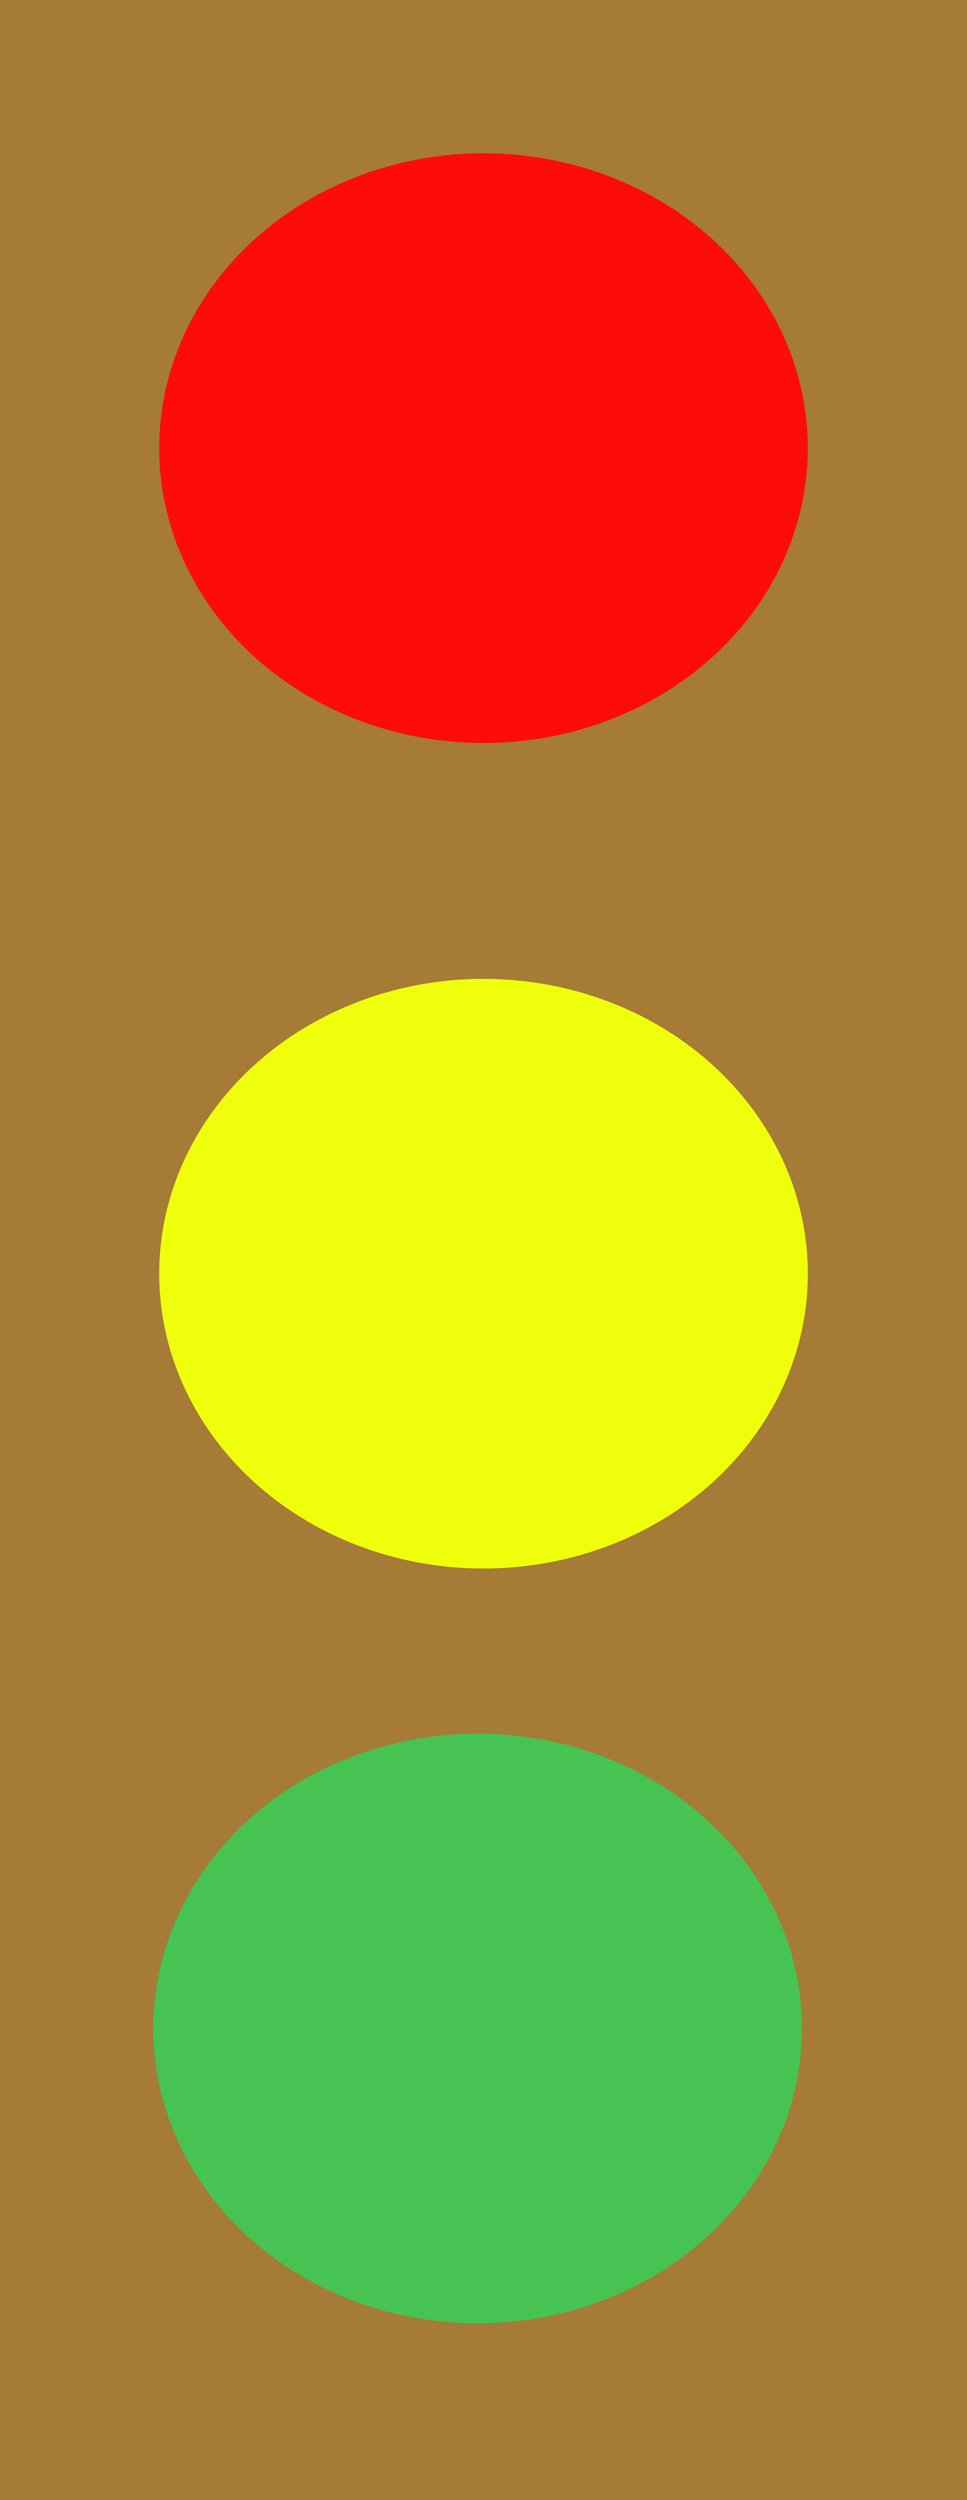 <?xml version="1.0" encoding="UTF-8" standalone="no"?>
<svg
   xmlns:dc="http://purl.org/dc/elements/1.1/"
   xmlns:cc="http://creativecommons.org/ns#"
   xmlns:rdf="http://www.w3.org/1999/02/22-rdf-syntax-ns#"
   xmlns:svg="http://www.w3.org/2000/svg"
   xmlns="http://www.w3.org/2000/svg"
   xmlns:sodipodi="http://sodipodi.sourceforge.net/DTD/sodipodi-0.dtd"
   xmlns:inkscape="http://www.inkscape.org/namespaces/inkscape"
   width="29.211mm"
   height="75.522mm"
   viewBox="0 0 29.211 75.522"
   version="1.1"
   id="svg8"
   inkscape:version="1.0.2-2 (e86c870879, 2021-01-15)"
   sodipodi:docname="semafor.svg">
  <defs
     id="defs2" />
  <sodipodi:namedview
     id="base"
     pagecolor="#ffffff"
     bordercolor="#666666"
     borderopacity="1.0"
     inkscape:pageopacity="0.0"
     inkscape:pageshadow="2"
     inkscape:zoom="0.74271634"
     inkscape:cx="335.23311"
     inkscape:cy="433.9239"
     inkscape:document-units="mm"
     inkscape:current-layer="layer1"
     inkscape:document-rotation="0"
     showgrid="false"
     fit-margin-top="0"
     fit-margin-left="0"
     fit-margin-right="0"
     fit-margin-bottom="0"
     inkscape:window-width="1836"
     inkscape:window-height="1057"
     inkscape:window-x="76"
     inkscape:window-y="-8"
     inkscape:window-maximized="1" />
  <g
     inkscape:label="Capa 1"
     inkscape:groupmode="layer"
     id="layer1">
    <rect
       style="fill:#a57b36;fill-opacity:1;stroke-width:0.897;stop-color:#000000"
       id="rect833"
       width="29.211"
       height="75.522"
       x="4.866107e-07"
       y="8.7903868e-07" />
    <ellipse
       style="fill:#46c353;fill-opacity:1;stroke-width:0.897;stop-color:#000000"
       id="path835"
       cx="14.428"
       cy="61.273"
       rx="9.797"
       ry="8.906" />
    <ellipse
       style="fill:#effe0b;fill-opacity:1;stroke-width:0.897;stop-color:#000000"
       id="path835-6"
       cx="14.606"
       cy="38.474"
       rx="9.797"
       ry="8.906" />
    <ellipse
       style="fill:#fe0b0b;fill-opacity:1;stroke-width:0.897;stop-color:#000000"
       id="path835-6-1"
       cx="14.606"
       cy="13.537"
       rx="9.797"
       ry="8.906" />
  </g>
</svg>
